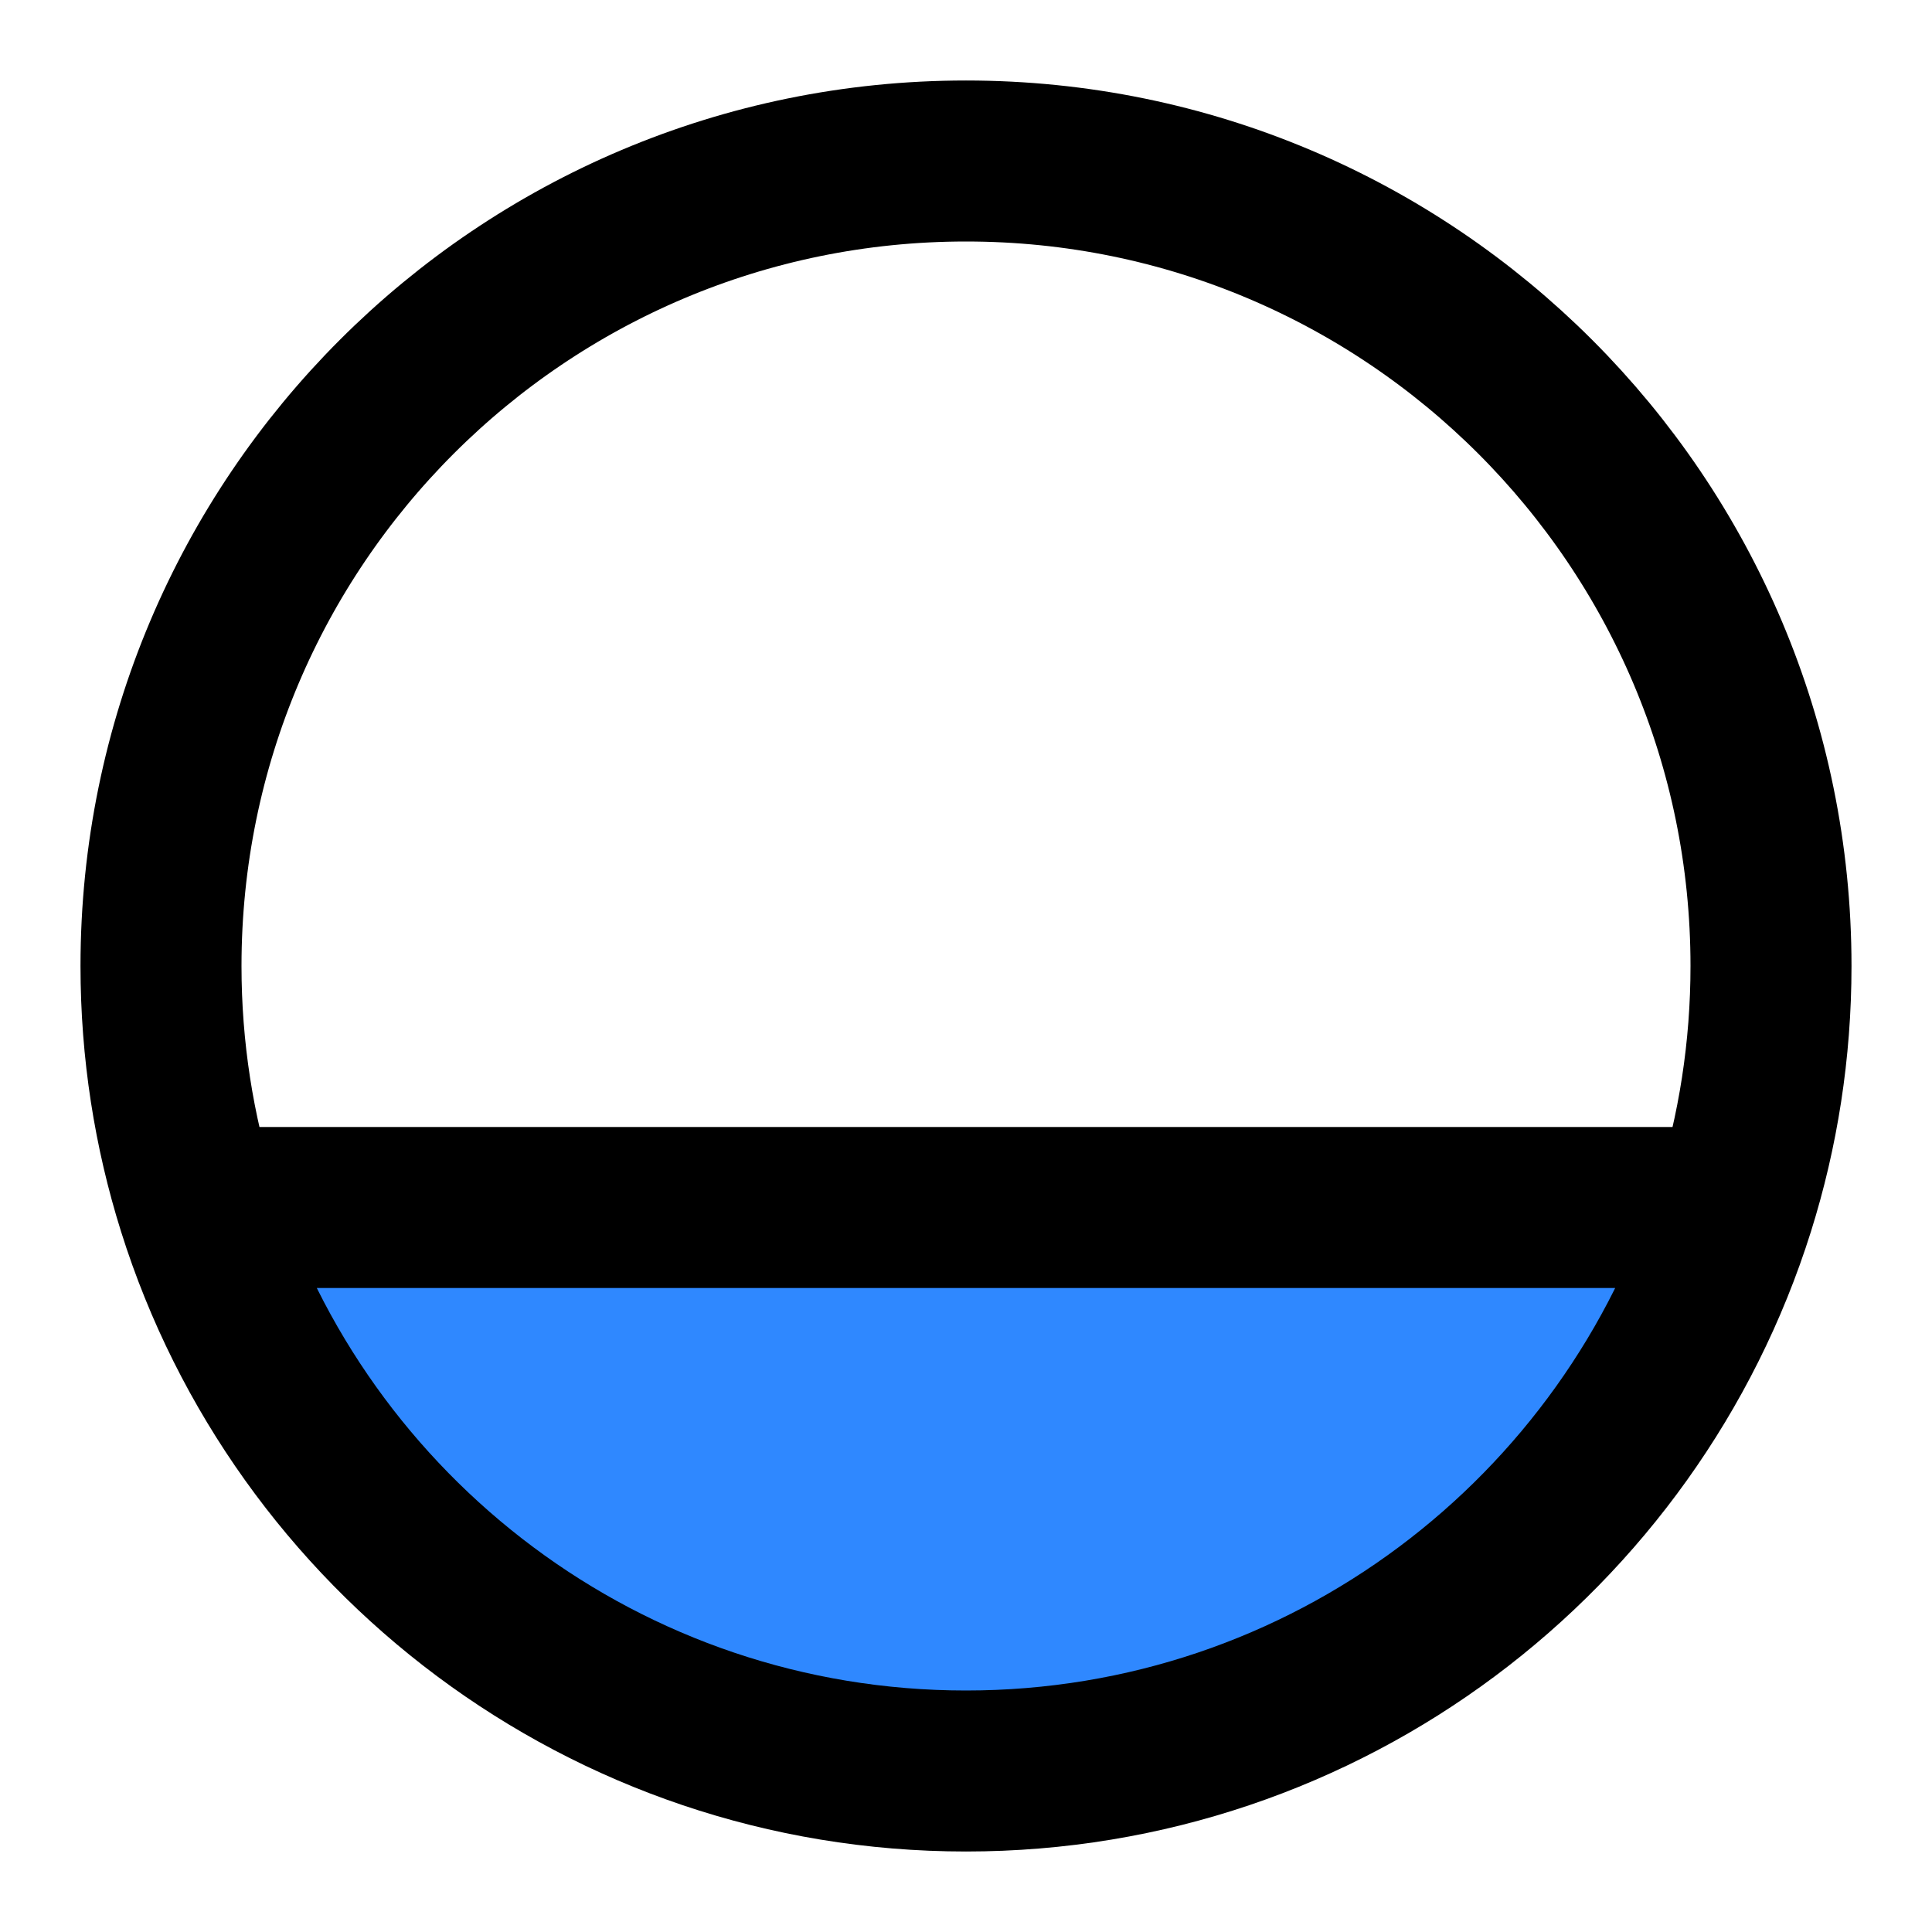 <svg width="48" height="48" viewBox="0 0 48 48" fill="none" xmlns="http://www.w3.org/2000/svg">
<path fill-rule="evenodd" clip-rule="evenodd" d="M24 44C32.955 44 40.536 38.114 43.084 30H4.916C7.464 38.114 15.045 44 24 44Z" fill="#2F88FF"/>
<path d="M4.916 30C7.464 38.114 15.045 44 24 44C32.955 44 40.536 38.114 43.084 30M4.916 30C4.321 28.106 4 26.09 4 24C4 12.954 12.954 4 24 4C35.046 4 44 12.954 44 24C44 26.09 43.679 28.106 43.084 30M4.916 30H43.084" stroke="black" stroke-width="4" stroke-linecap="round" stroke-linejoin="round"/>
</svg>
